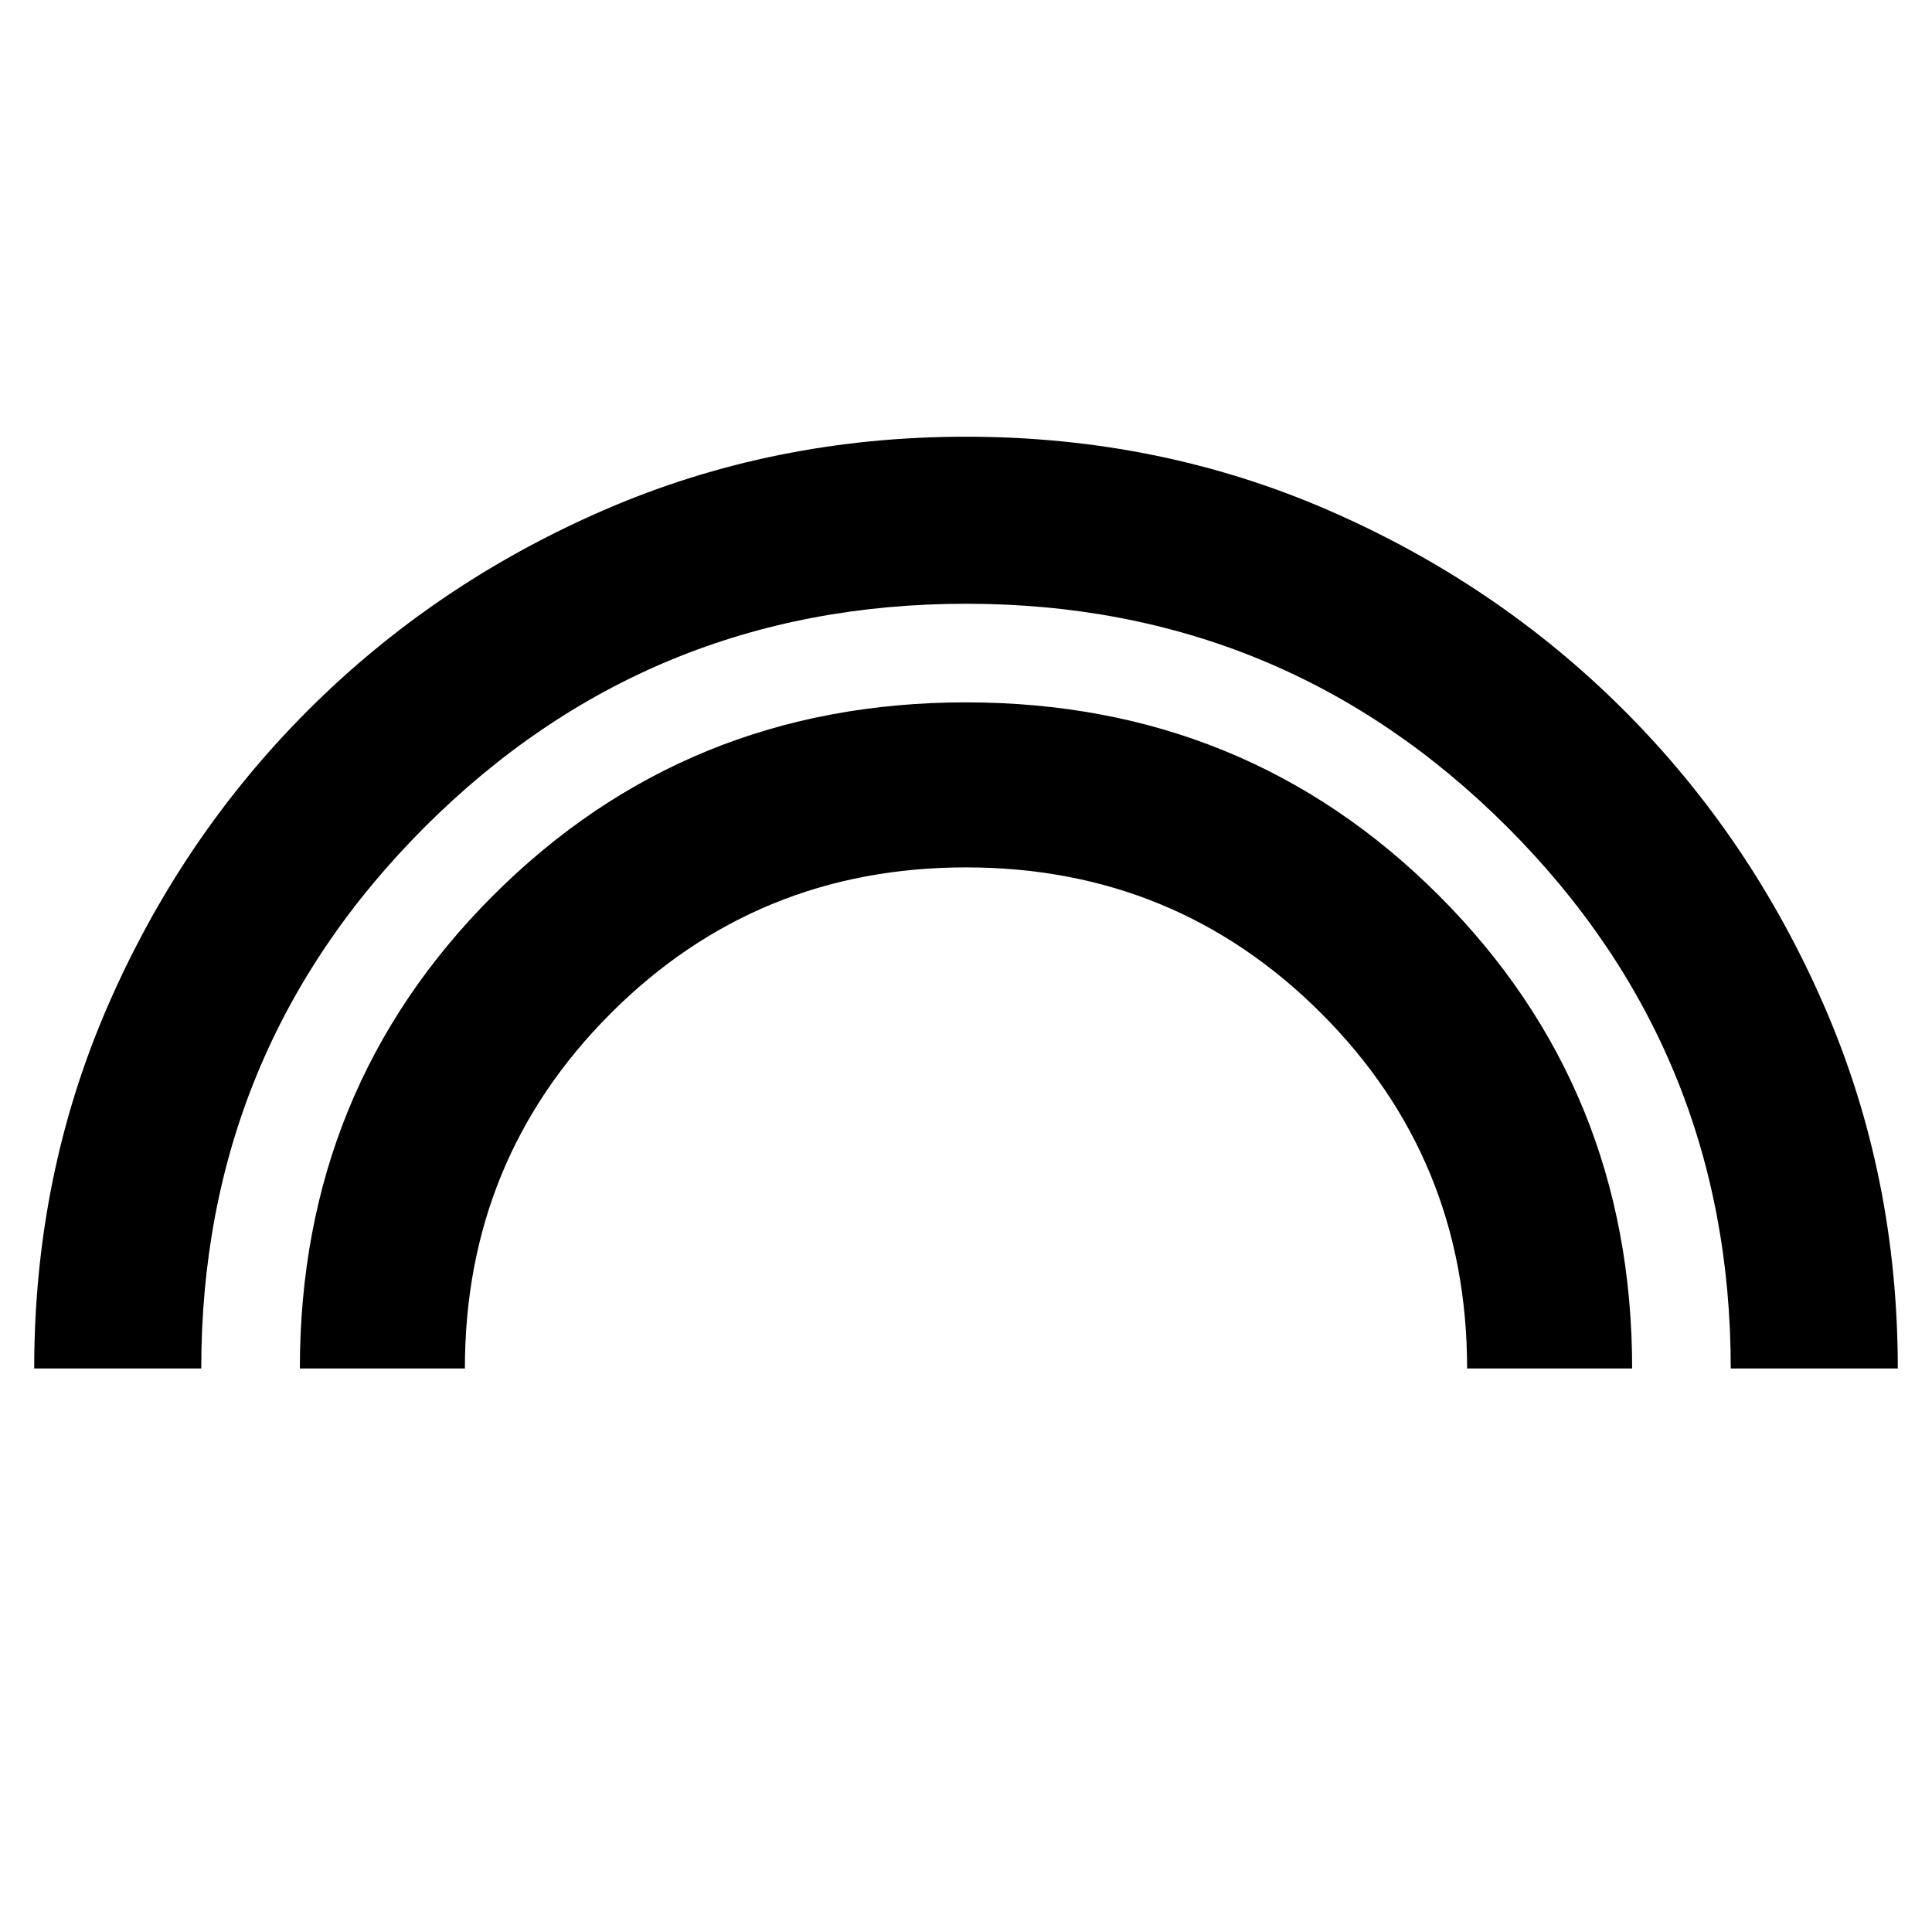 <svg xmlns="http://www.w3.org/2000/svg" width="48" height="48"><path d="M7.45 34q0-6.95 4.8-11.75T24 17.45q6.95 0 11.75 4.8T40.55 34h-4.1q0-5.2-3.625-8.825Q29.2 21.55 24 21.55q-5.2 0-8.825 3.625Q11.55 28.8 11.55 34zm-6.6 0q0-4.8 1.825-9t4.975-7.35Q10.8 14.5 15 12.675q4.2-1.825 9-1.825t9 1.825q4.2 1.825 7.35 4.975Q43.5 20.8 45.325 25q1.825 4.2 1.825 9H43q0-7.9-5.55-13.45Q31.9 15 24 15q-7.9 0-13.45 5.55Q5 26.1 5 34z"/></svg>